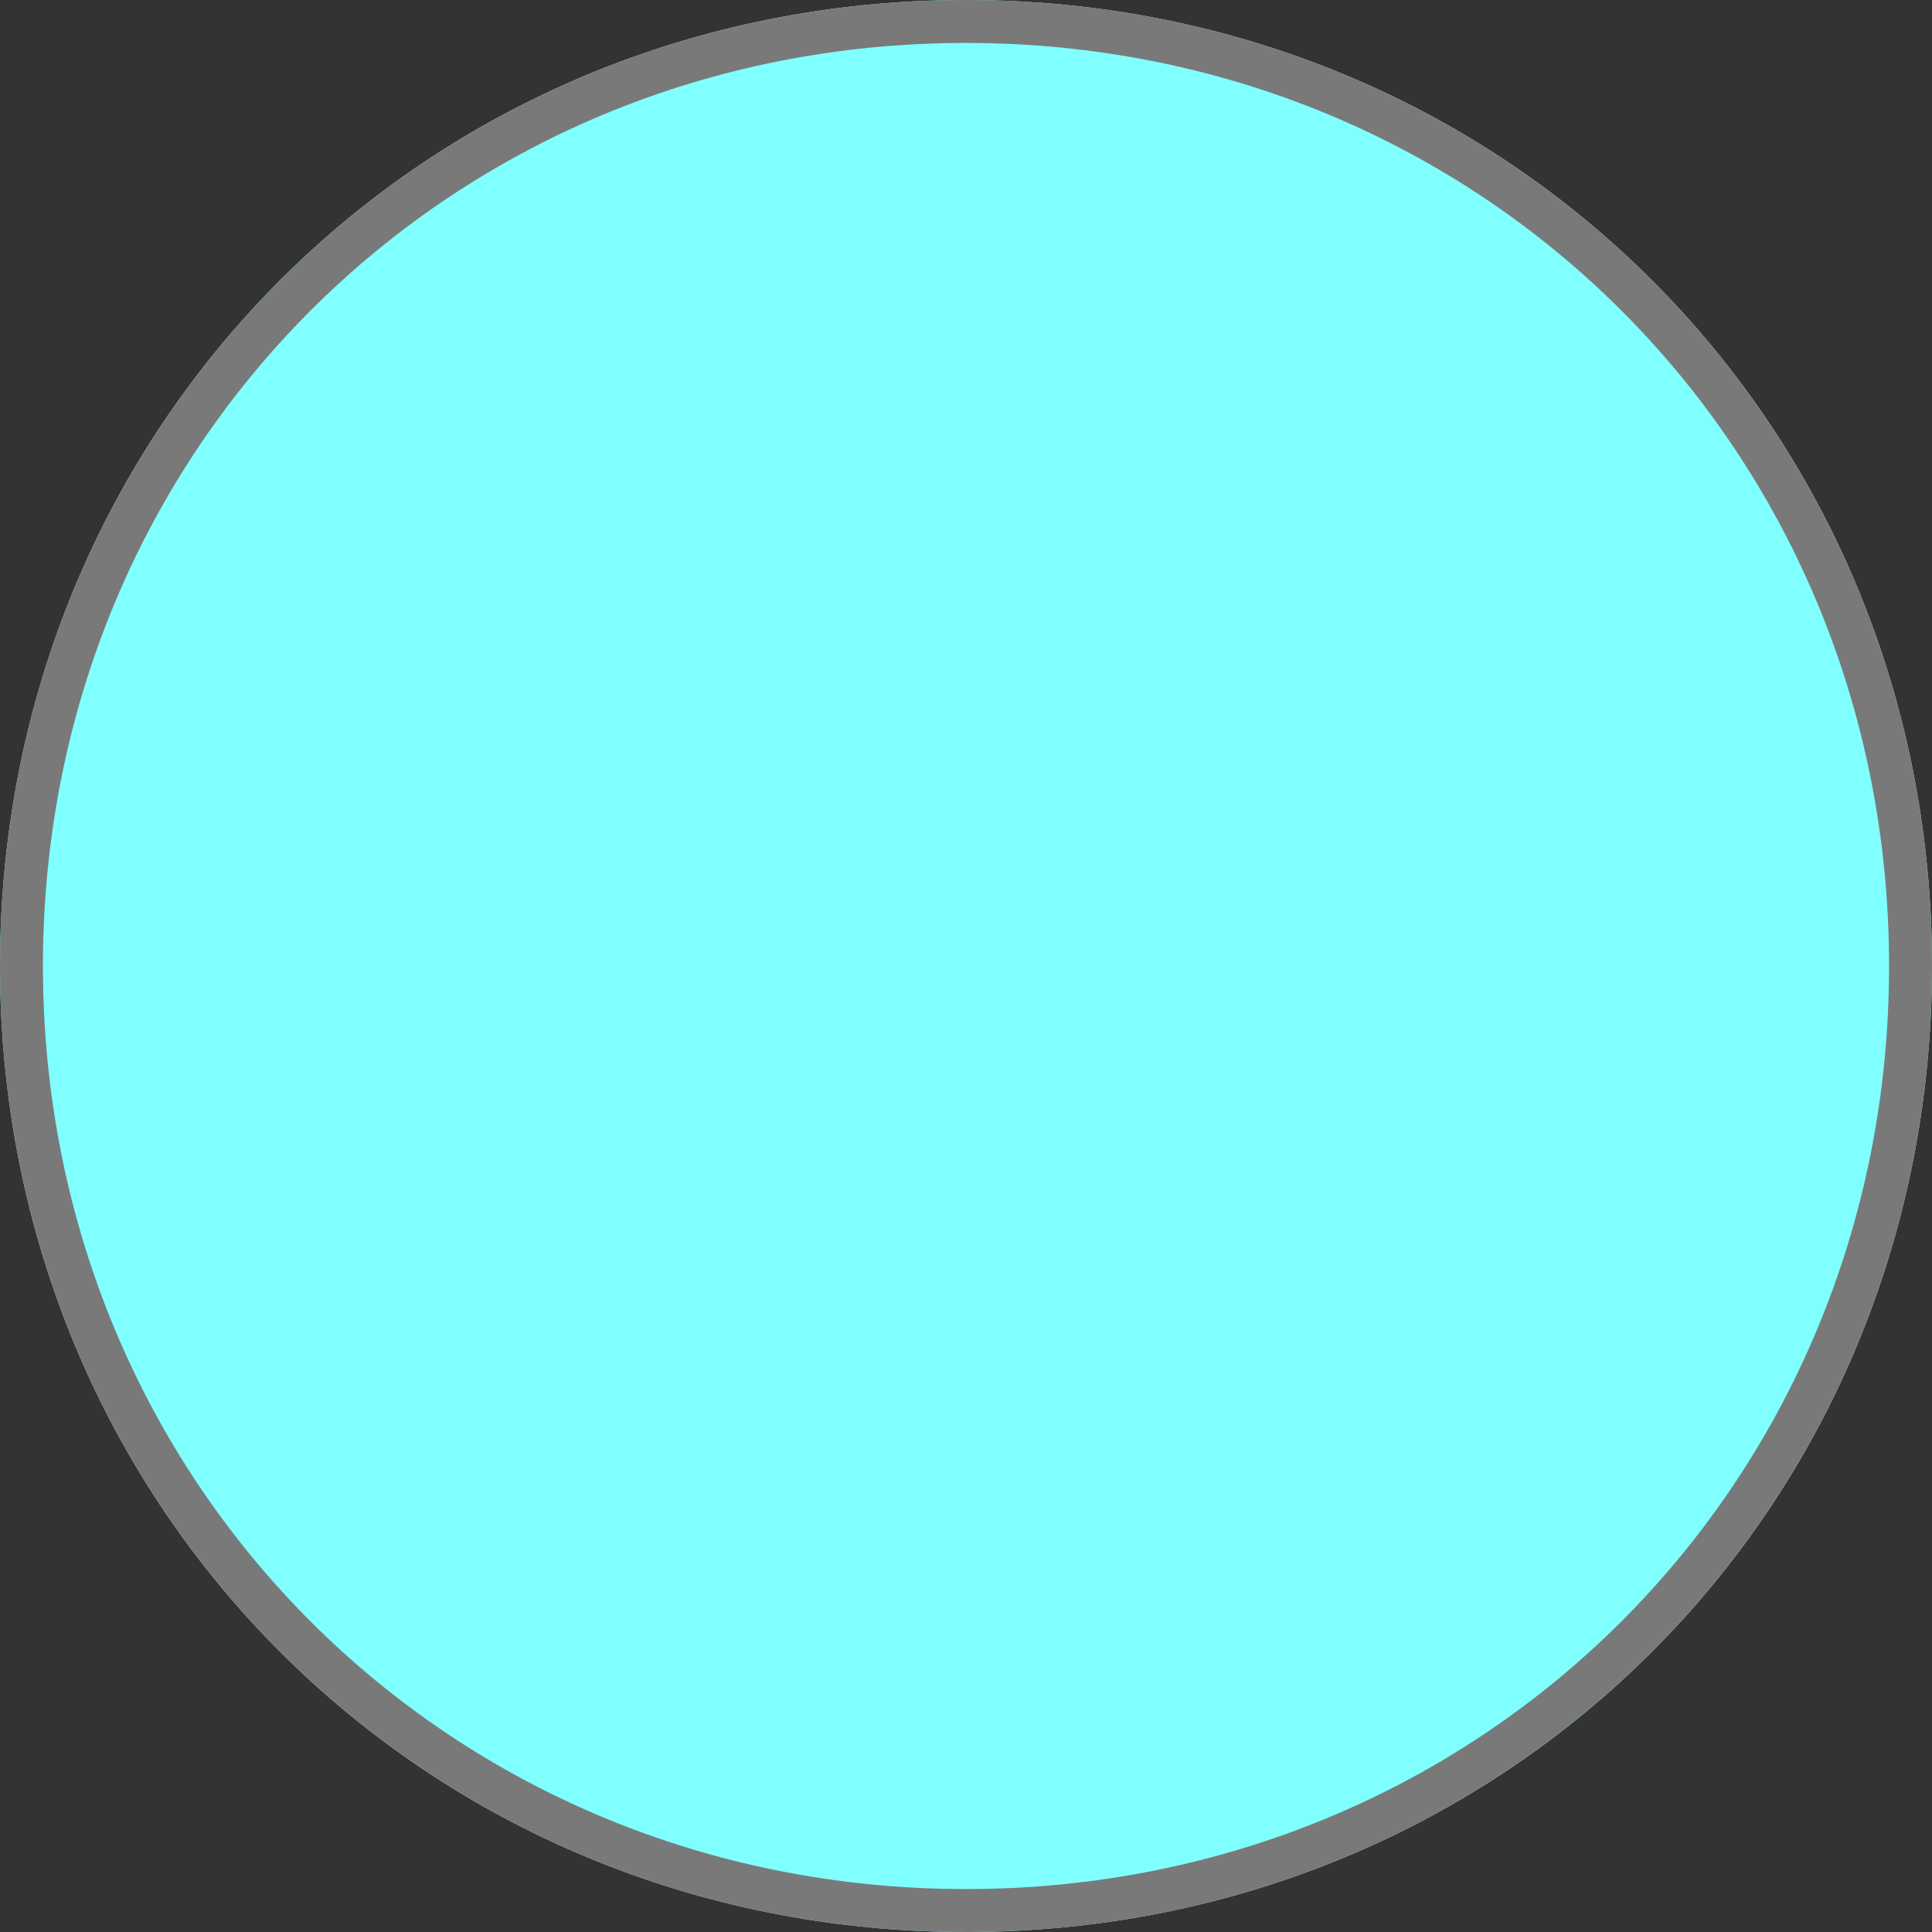 ﻿<?xml version="1.0" encoding="utf-8"?>
<svg version="1.1" xmlns:xlink="http://www.w3.org/1999/xlink" width="45px" height="45px" xmlns="http://www.w3.org/2000/svg">
  <rect width="100%" height="100%" fill="#333333" stroke="none"/>
  <g transform="matrix(1 0 0 1 -93 -761 )">
    <path d="M 115.5 761  C 128.1 761  138 770.9  138 783.5  C 138 796.1  128.1 806  115.5 806  C 102.9 806  93 796.1  93 783.5  C 93 770.9  102.9 761  115.5 761  Z " fill-rule="nonzero" fill="#80ffff" stroke="none" />
    <path d="M 115.5 761.5  C 127.82 761.5  137.5 771.18  137.5 783.5  C 137.5 795.82  127.82 805.5  115.5 805.5  C 103.18 805.5  93.5 795.82  93.5 783.5  C 93.5 771.18  103.18 761.5  115.5 761.5  Z " stroke-width="1" stroke="#797979" fill="none" />
  </g>
</svg>